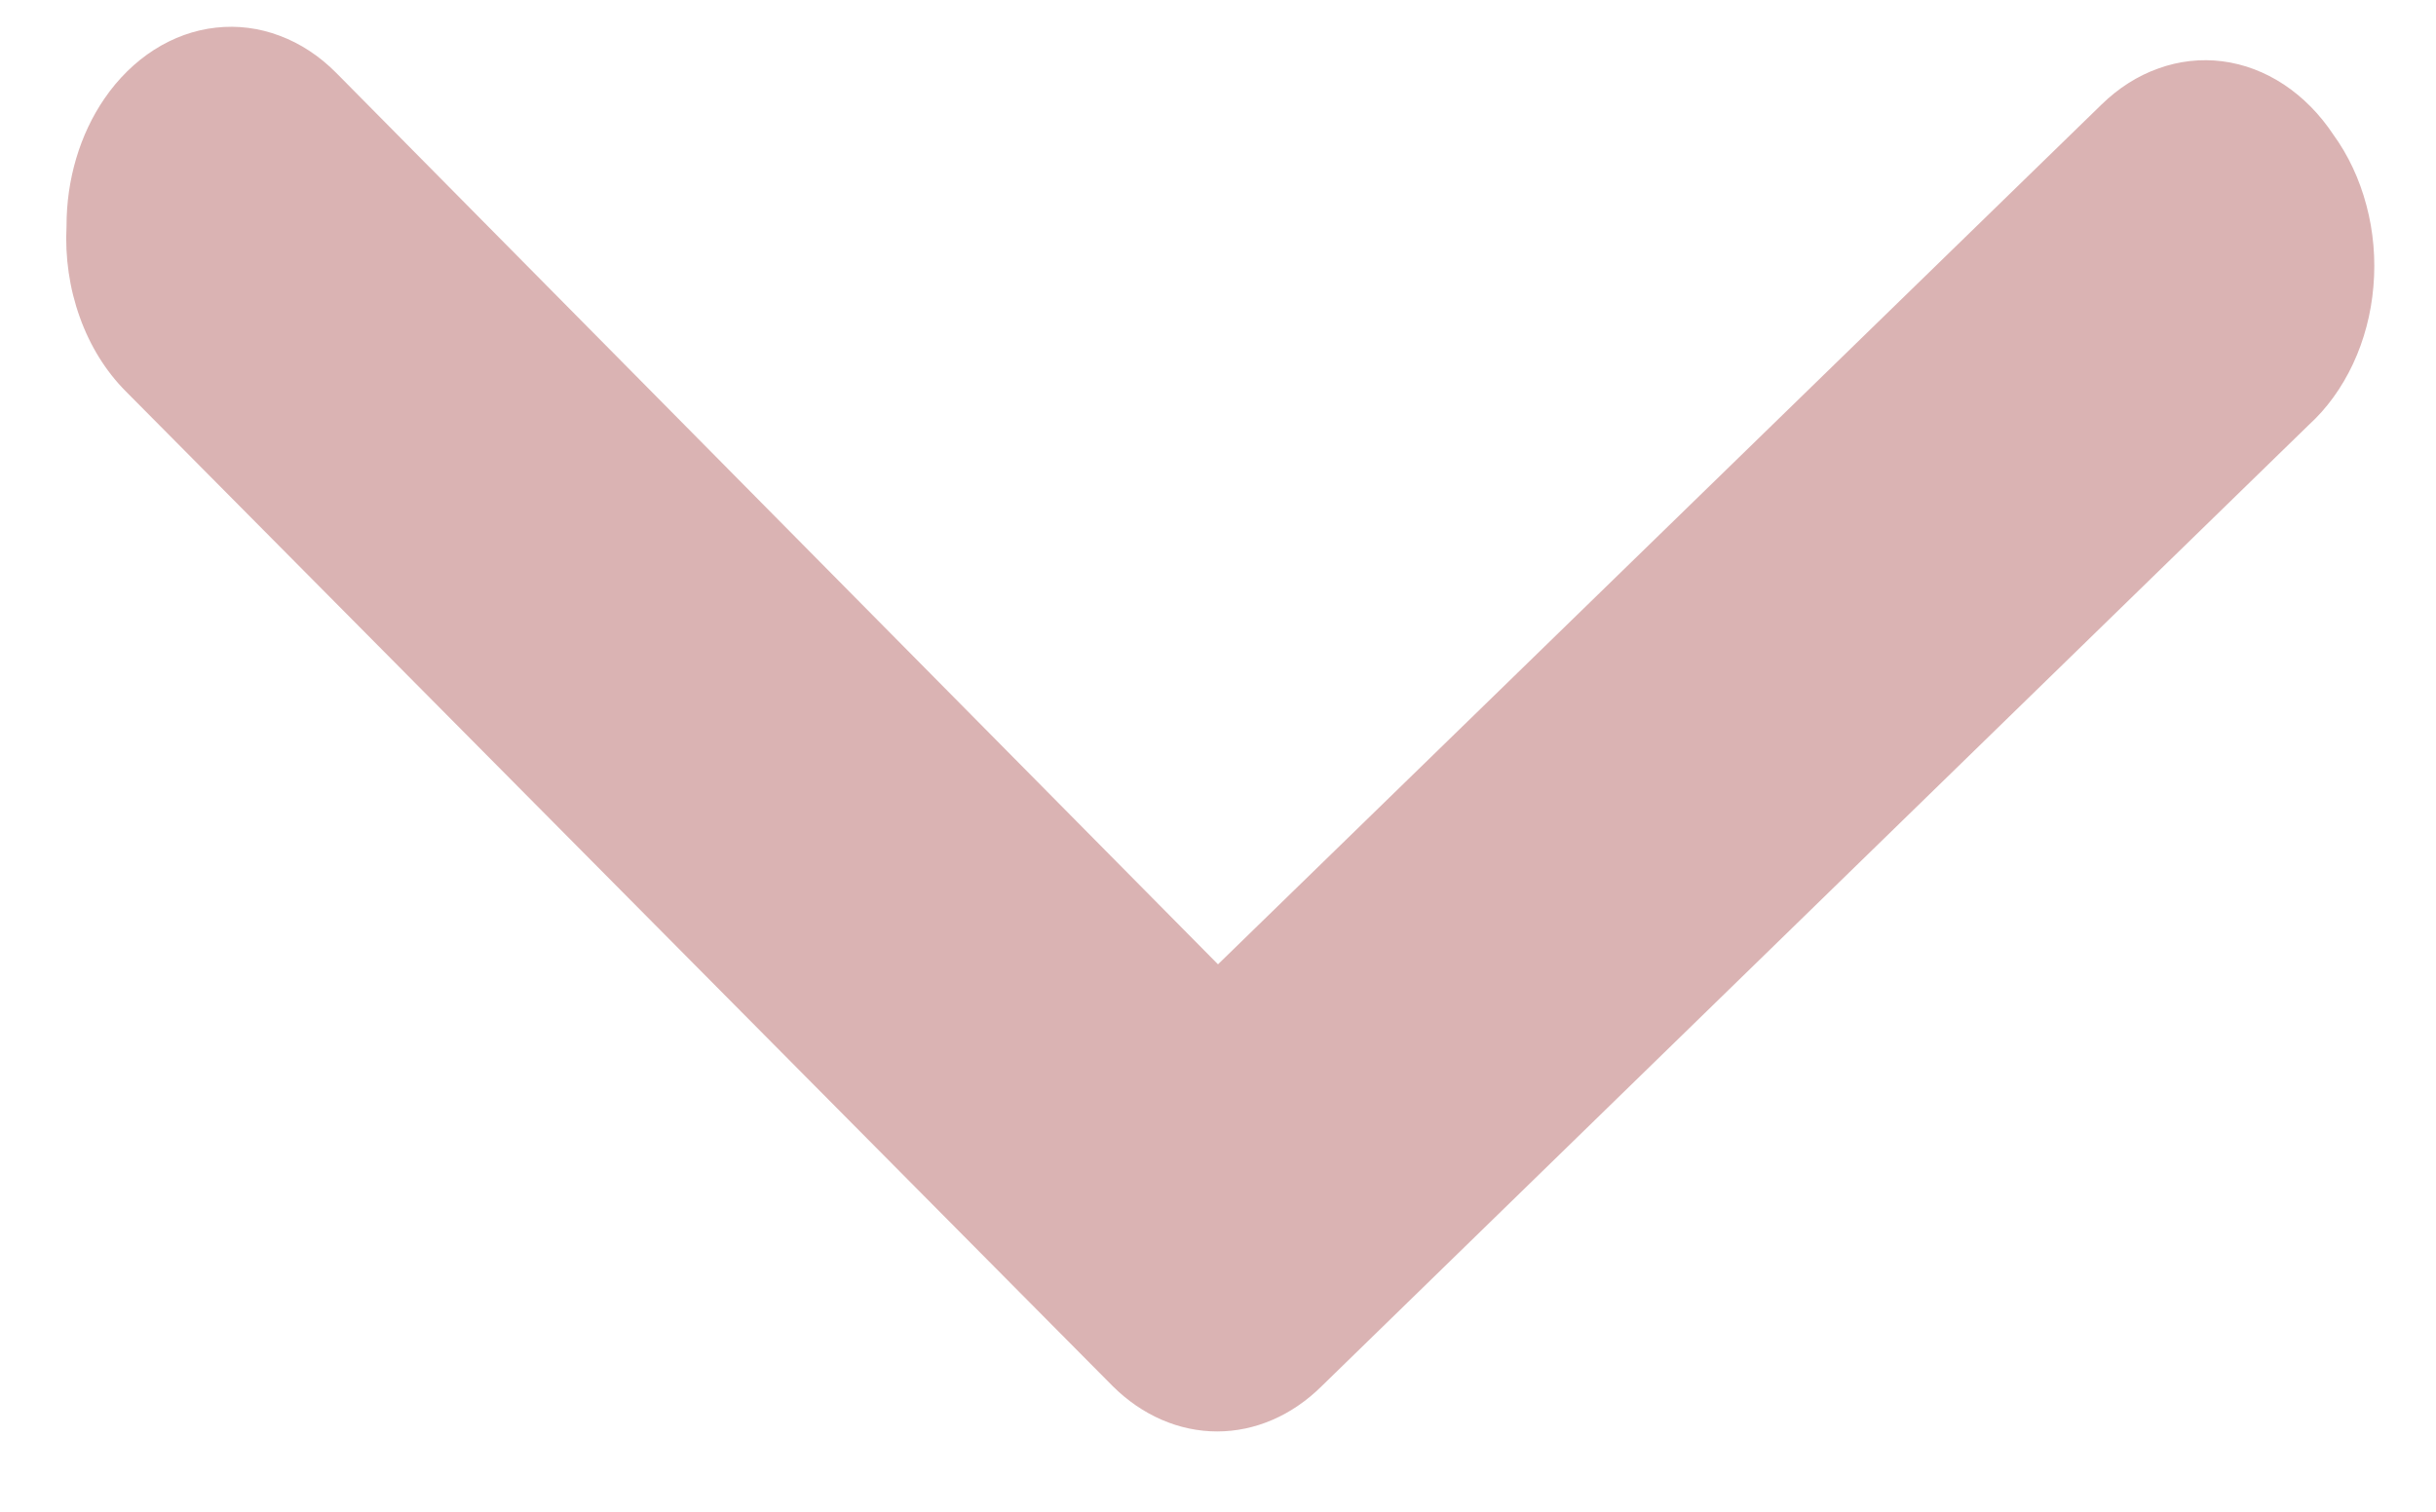 <svg width="29" height="18" viewBox="0 0 29 18" fill="none" xmlns="http://www.w3.org/2000/svg">
<path d="M0.792 2.692C0.791 2.139 0.95 1.602 1.242 1.176C1.406 0.936 1.608 0.738 1.836 0.592C2.064 0.447 2.313 0.357 2.57 0.329C2.826 0.3 3.085 0.333 3.331 0.426C3.577 0.518 3.805 0.668 4.003 0.868L14.5 11.482L25.016 1.247C25.217 1.05 25.447 0.903 25.695 0.815C25.942 0.726 26.201 0.697 26.458 0.73C26.715 0.763 26.963 0.857 27.19 1.007C27.416 1.157 27.616 1.359 27.777 1.602C27.956 1.848 28.09 2.135 28.172 2.446C28.255 2.757 28.283 3.085 28.255 3.41C28.228 3.734 28.145 4.049 28.012 4.333C27.879 4.617 27.7 4.865 27.484 5.061L15.734 16.505C15.383 16.853 14.944 17.044 14.49 17.044C14.037 17.044 13.597 16.853 13.247 16.505L1.497 4.659C1.26 4.421 1.072 4.119 0.95 3.777C0.827 3.436 0.773 3.064 0.792 2.692Z" fill="#DAB3B3"/>
</svg>
